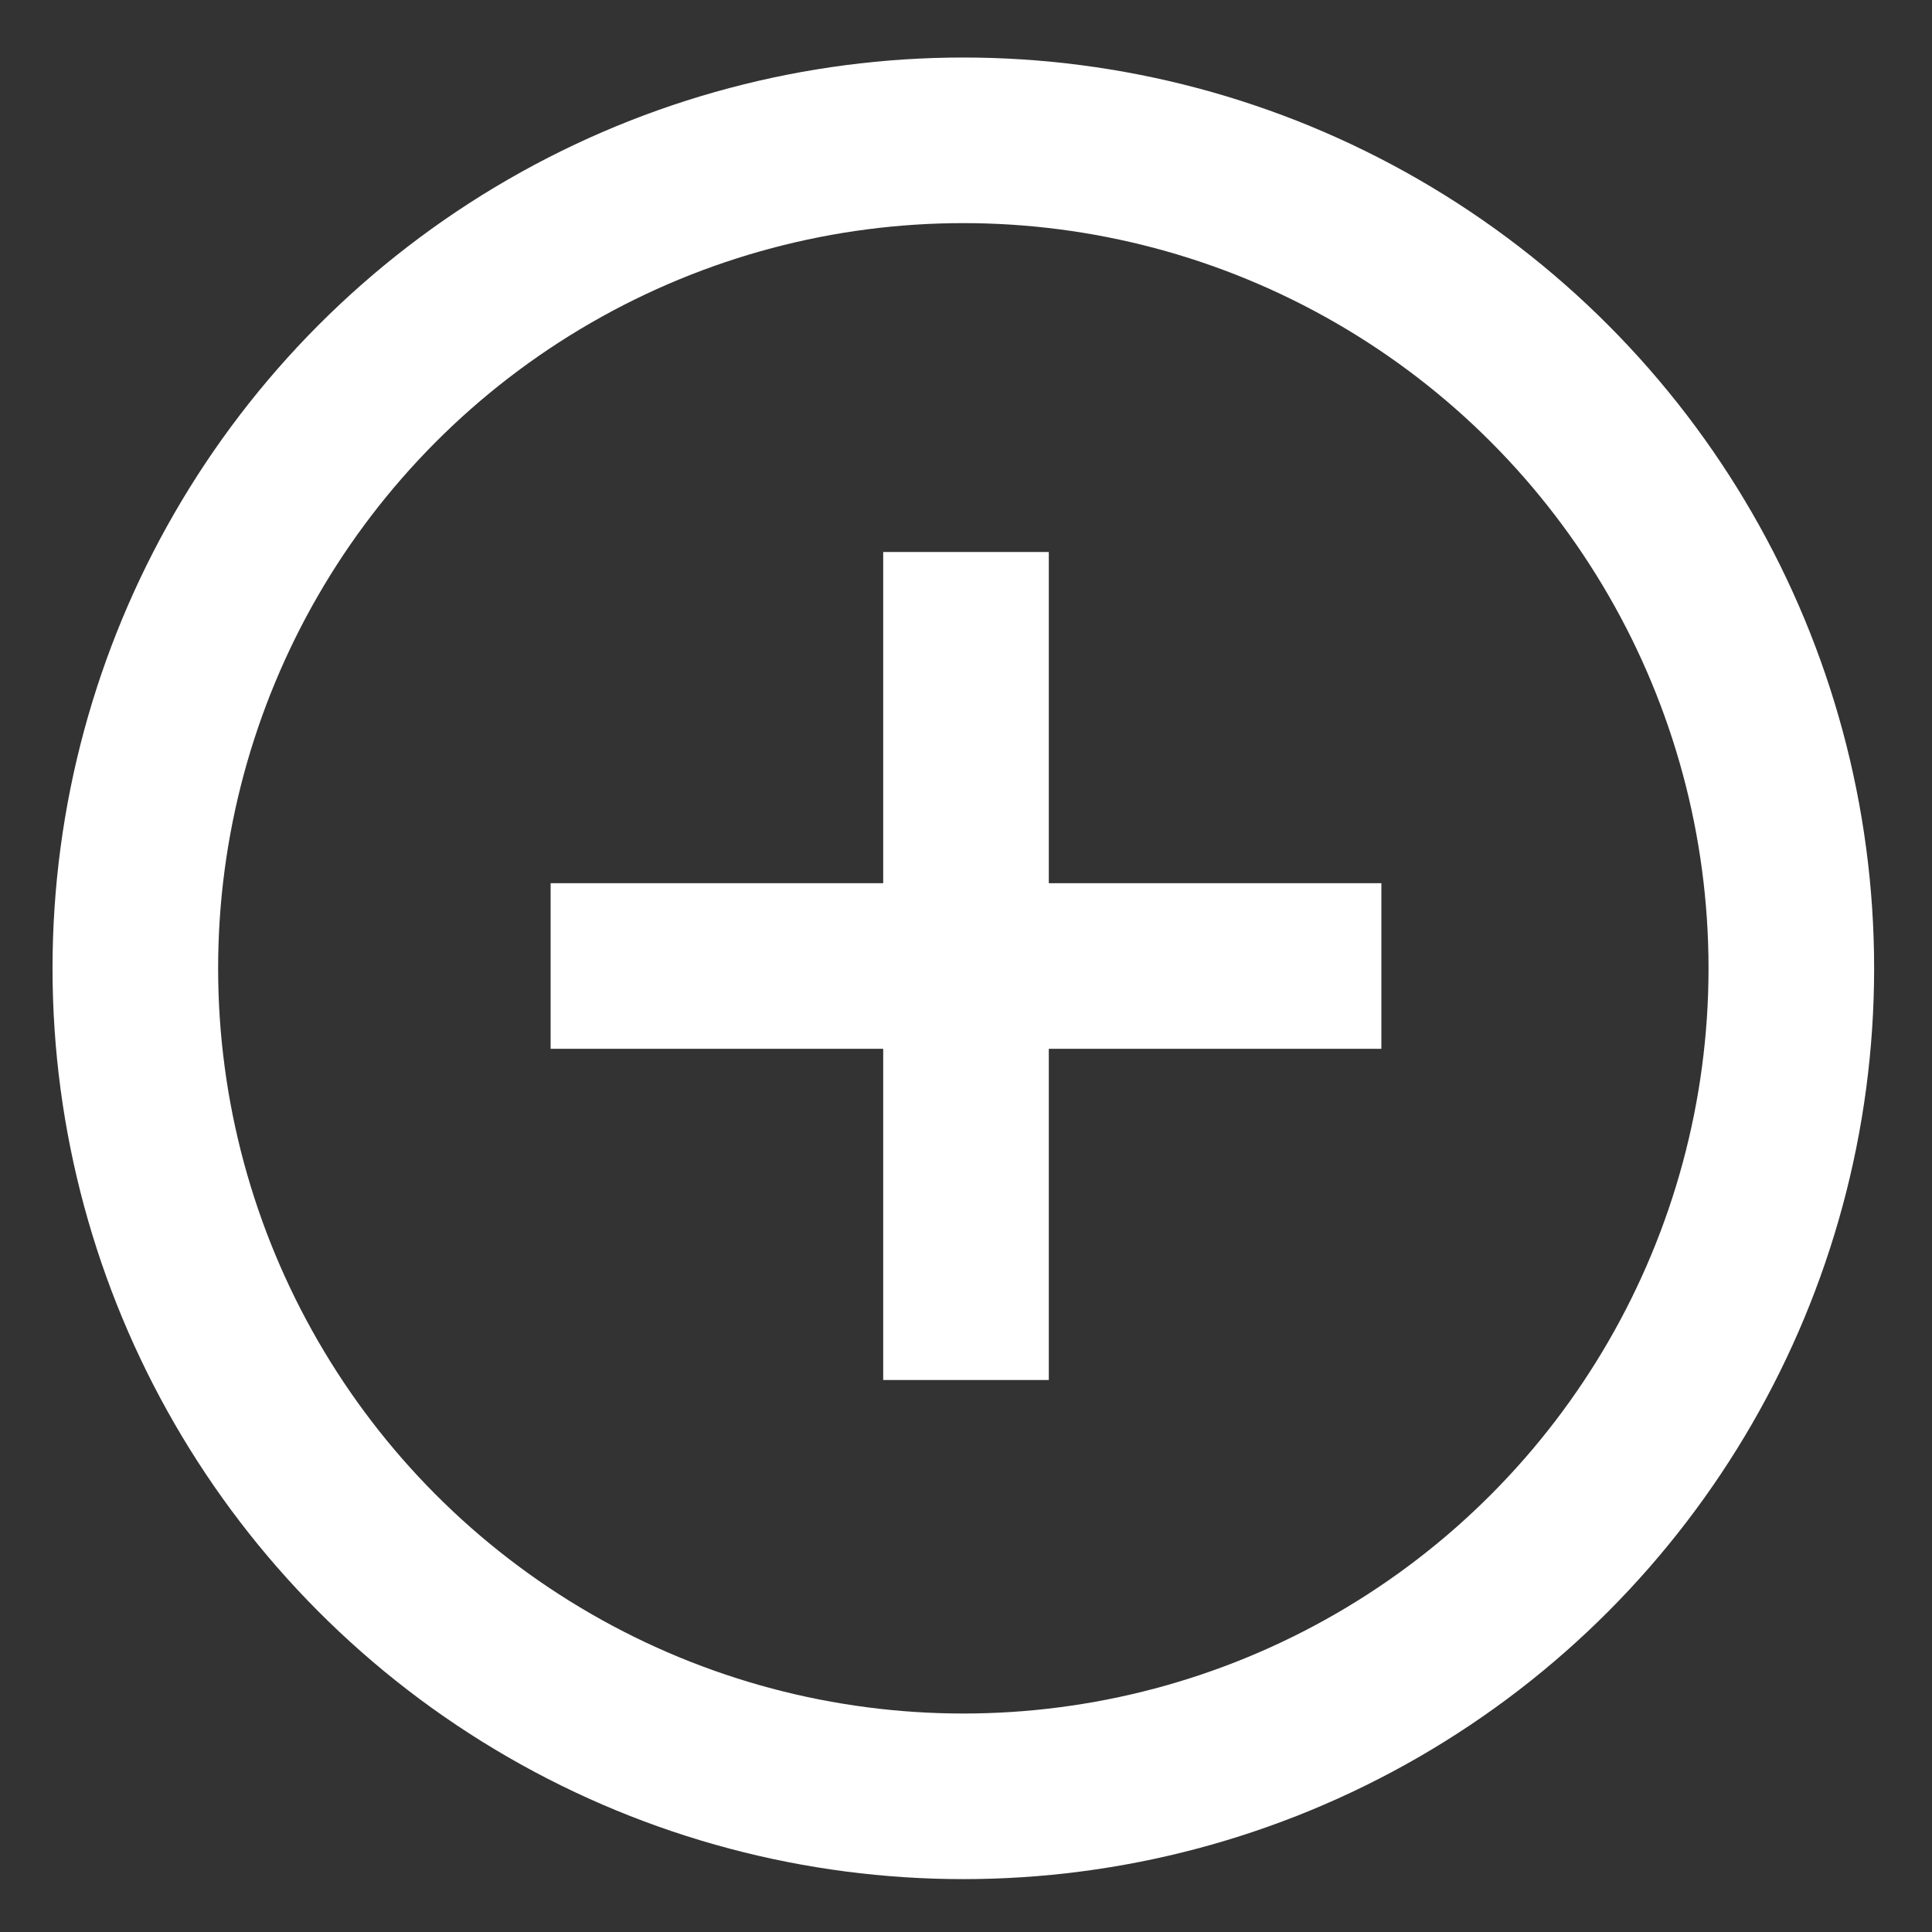 <?xml version="1.0" encoding="utf-8"?>
<!-- Generator: Adobe Illustrator 16.0.3, SVG Export Plug-In . SVG Version: 6.00 Build 0)  -->
<!DOCTYPE svg PUBLIC "-//W3C//DTD SVG 1.1//EN" "http://www.w3.org/Graphics/SVG/1.1/DTD/svg11.dtd">
<svg version="1.1" id="Layer_1" xmlns="http://www.w3.org/2000/svg" xmlns:xlink="http://www.w3.org/1999/xlink" x="0px" y="0px"
	 width="700px" height="700px" viewBox="0 0 700 700" enable-background="new 0 0 700 700" xml:space="preserve">
<rect x="0" y="0" width="700" height="700" fill="#333333" stroke="none"/>
<rect display="none" fill="#BCBEC0" width="700" height="700"/>
<circle fill="none" stroke="#FFFFFF" stroke-width="60" stroke-miterlimit="10" cx="349.032" cy="350.841" r="300"/>
<line fill="none" stroke="#FFFFFF" stroke-width="60" stroke-miterlimit="10" x1="350" y1="200" x2="350" y2="500"/>
<line fill="none" stroke="#FFFFFF" stroke-width="60" stroke-miterlimit="10" x1="199.5" y1="350" x2="500.5" y2="350"/>
</svg>
